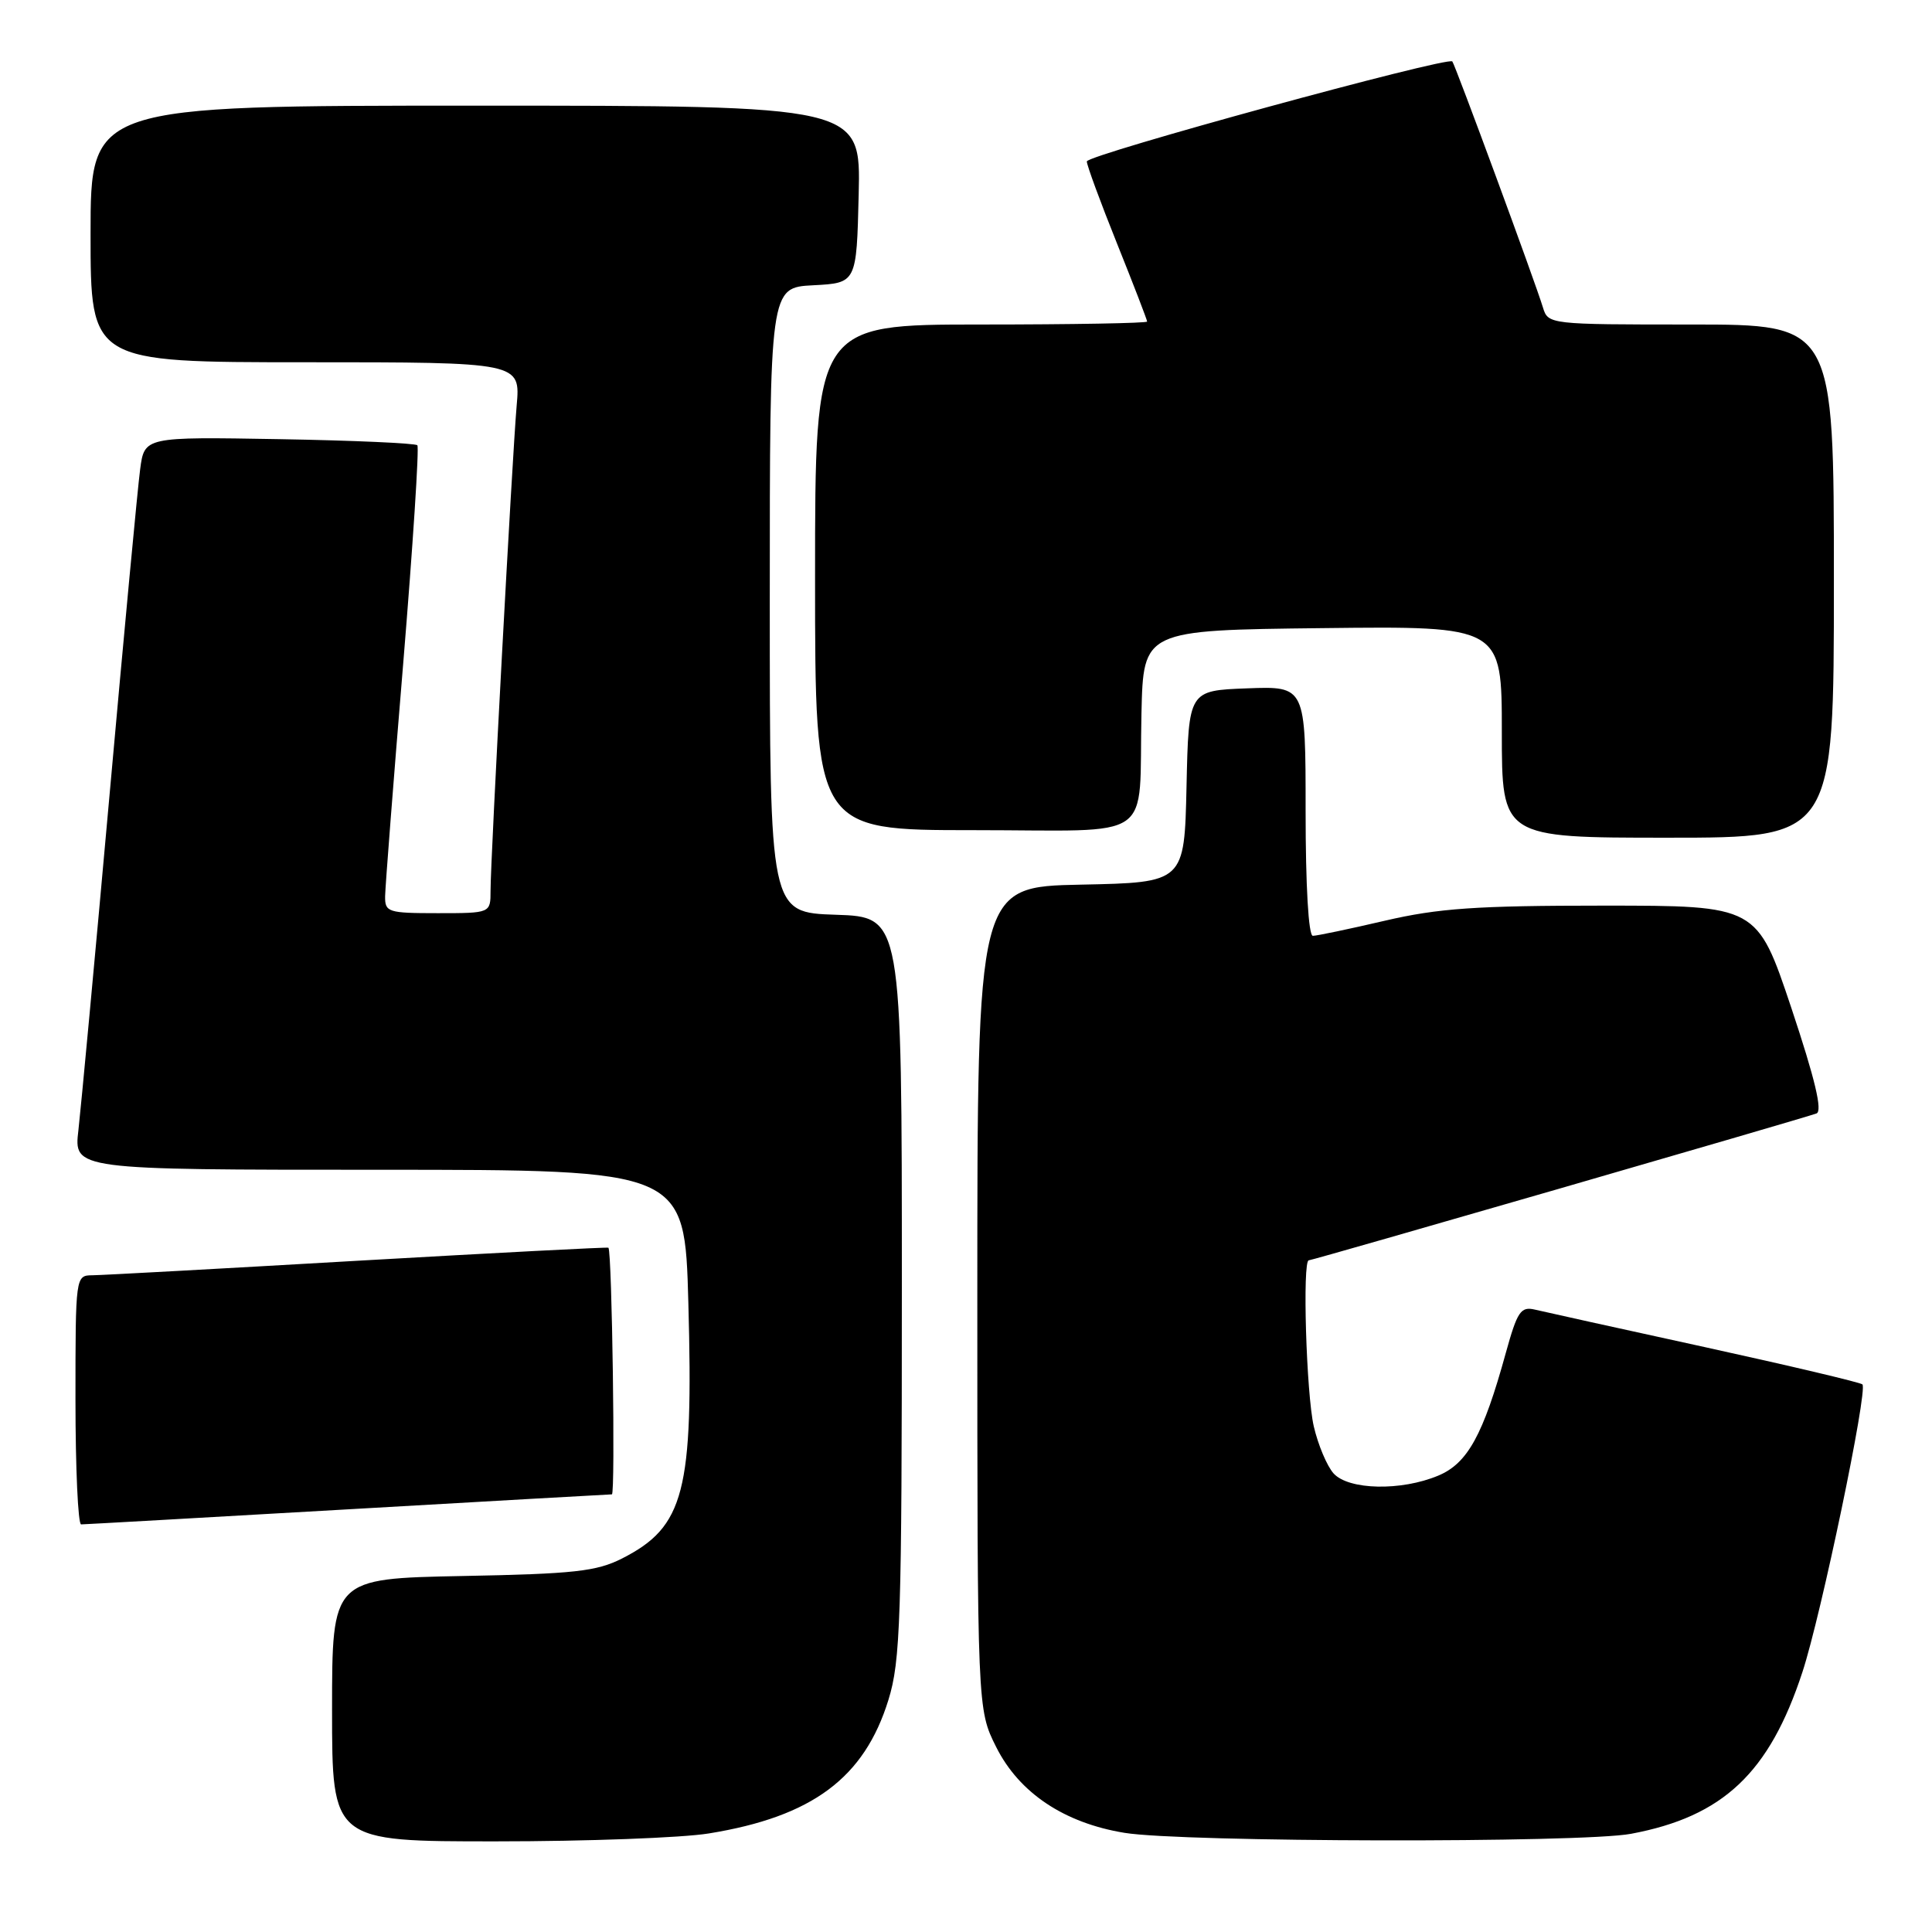 <?xml version="1.0" encoding="UTF-8" standalone="no"?>
<!DOCTYPE svg PUBLIC "-//W3C//DTD SVG 1.1//EN" "http://www.w3.org/Graphics/SVG/1.1/DTD/svg11.dtd" >
<svg xmlns="http://www.w3.org/2000/svg" xmlns:xlink="http://www.w3.org/1999/xlink" version="1.1" viewBox="0 0 256 256">
 <g >
 <path fill="currentColor"
d=" M 93.93 242.94 C 107.63 240.72 114.52 235.59 117.72 225.25 C 119.32 220.07 119.50 214.62 119.50 170.50 C 119.50 121.50 119.50 121.50 110.75 121.21 C 102.00 120.92 102.00 120.92 102.00 79.51 C 102.00 38.10 102.00 38.10 107.75 37.80 C 113.50 37.50 113.50 37.50 113.78 25.75 C 114.06 14.00 114.06 14.00 63.03 14.00 C 12.00 14.00 12.00 14.00 12.00 31.00 C 12.00 48.00 12.00 48.00 40.48 48.00 C 68.97 48.00 68.97 48.00 68.46 53.75 C 67.87 60.57 65.00 113.74 65.00 118.03 C 65.00 121.00 65.00 121.00 58.00 121.00 C 51.40 121.00 51.00 120.87 51.03 118.75 C 51.05 117.51 52.12 103.68 53.42 88.00 C 54.71 72.32 55.56 59.27 55.30 59.00 C 55.05 58.73 46.81 58.36 36.99 58.19 C 19.14 57.88 19.14 57.88 18.57 62.19 C 18.25 64.56 16.42 84.05 14.50 105.50 C 12.58 126.95 10.72 146.86 10.39 149.75 C 9.77 155.00 9.77 155.00 50.25 155.00 C 90.73 155.00 90.73 155.00 91.21 172.62 C 91.90 197.64 90.69 202.30 82.44 206.50 C 79.05 208.22 76.10 208.55 61.25 208.83 C 44.00 209.17 44.00 209.17 44.00 226.58 C 44.00 244.00 44.00 244.00 65.75 243.99 C 77.71 243.99 90.40 243.52 93.93 242.94 Z  M 216.11 242.99 C 228.32 240.71 234.45 234.92 238.83 221.56 C 241.31 214.02 247.53 184.19 246.78 183.44 C 246.52 183.18 237.12 180.96 225.90 178.50 C 214.68 176.05 204.55 173.81 203.38 173.53 C 201.51 173.09 201.05 173.77 199.53 179.26 C 196.53 190.15 194.46 193.91 190.57 195.53 C 185.65 197.59 178.71 197.44 176.71 195.24 C 175.83 194.26 174.65 191.45 174.08 188.99 C 173.09 184.66 172.56 167.00 173.42 167.00 C 173.91 167.00 238.88 148.21 240.69 147.54 C 241.52 147.24 240.51 143.00 237.36 133.55 C 232.82 120.00 232.82 120.00 212.45 120.00 C 195.60 120.00 190.59 120.35 183.50 122.00 C 178.78 123.10 174.49 124.00 173.96 124.00 C 173.38 124.00 173.00 117.38 173.00 107.46 C 173.00 90.92 173.00 90.92 165.25 91.21 C 157.50 91.50 157.50 91.50 157.22 104.22 C 156.94 116.94 156.94 116.94 143.22 117.22 C 129.50 117.50 129.50 117.50 129.50 172.00 C 129.50 226.50 129.50 226.50 132.00 231.49 C 135.04 237.56 141.00 241.55 149.00 242.86 C 156.65 244.12 209.55 244.22 216.11 242.99 Z  M 46.00 200.00 C 64.97 198.91 80.76 198.01 81.08 198.01 C 81.55 198.00 81.10 165.93 80.62 165.33 C 80.55 165.23 65.64 166.01 47.49 167.05 C 29.35 168.10 13.49 168.97 12.25 168.98 C 10.01 169.00 10.00 169.06 10.00 185.50 C 10.00 194.57 10.34 202.00 10.75 201.99 C 11.16 201.99 27.02 201.09 46.00 200.00 Z  M 243.00 77.00 C 243.00 43.00 243.00 43.00 224.07 43.00 C 205.30 43.00 205.13 42.98 204.45 40.75 C 203.45 37.43 192.81 8.56 192.44 8.14 C 191.82 7.45 144.01 20.52 144.01 21.39 C 144.00 21.87 145.80 26.76 148.00 32.24 C 150.20 37.72 152.00 42.39 152.00 42.61 C 152.00 42.82 142.10 43.00 130.00 43.00 C 108.00 43.00 108.00 43.00 108.00 76.50 C 108.00 110.00 108.00 110.00 128.98 110.00 C 153.50 110.00 150.86 111.84 151.25 94.50 C 151.50 83.50 151.50 83.50 175.25 83.23 C 199.00 82.96 199.00 82.96 199.00 96.98 C 199.00 111.00 199.00 111.00 221.00 111.00 C 243.00 111.00 243.00 111.00 243.00 77.00 Z "/>
</g>
</svg>